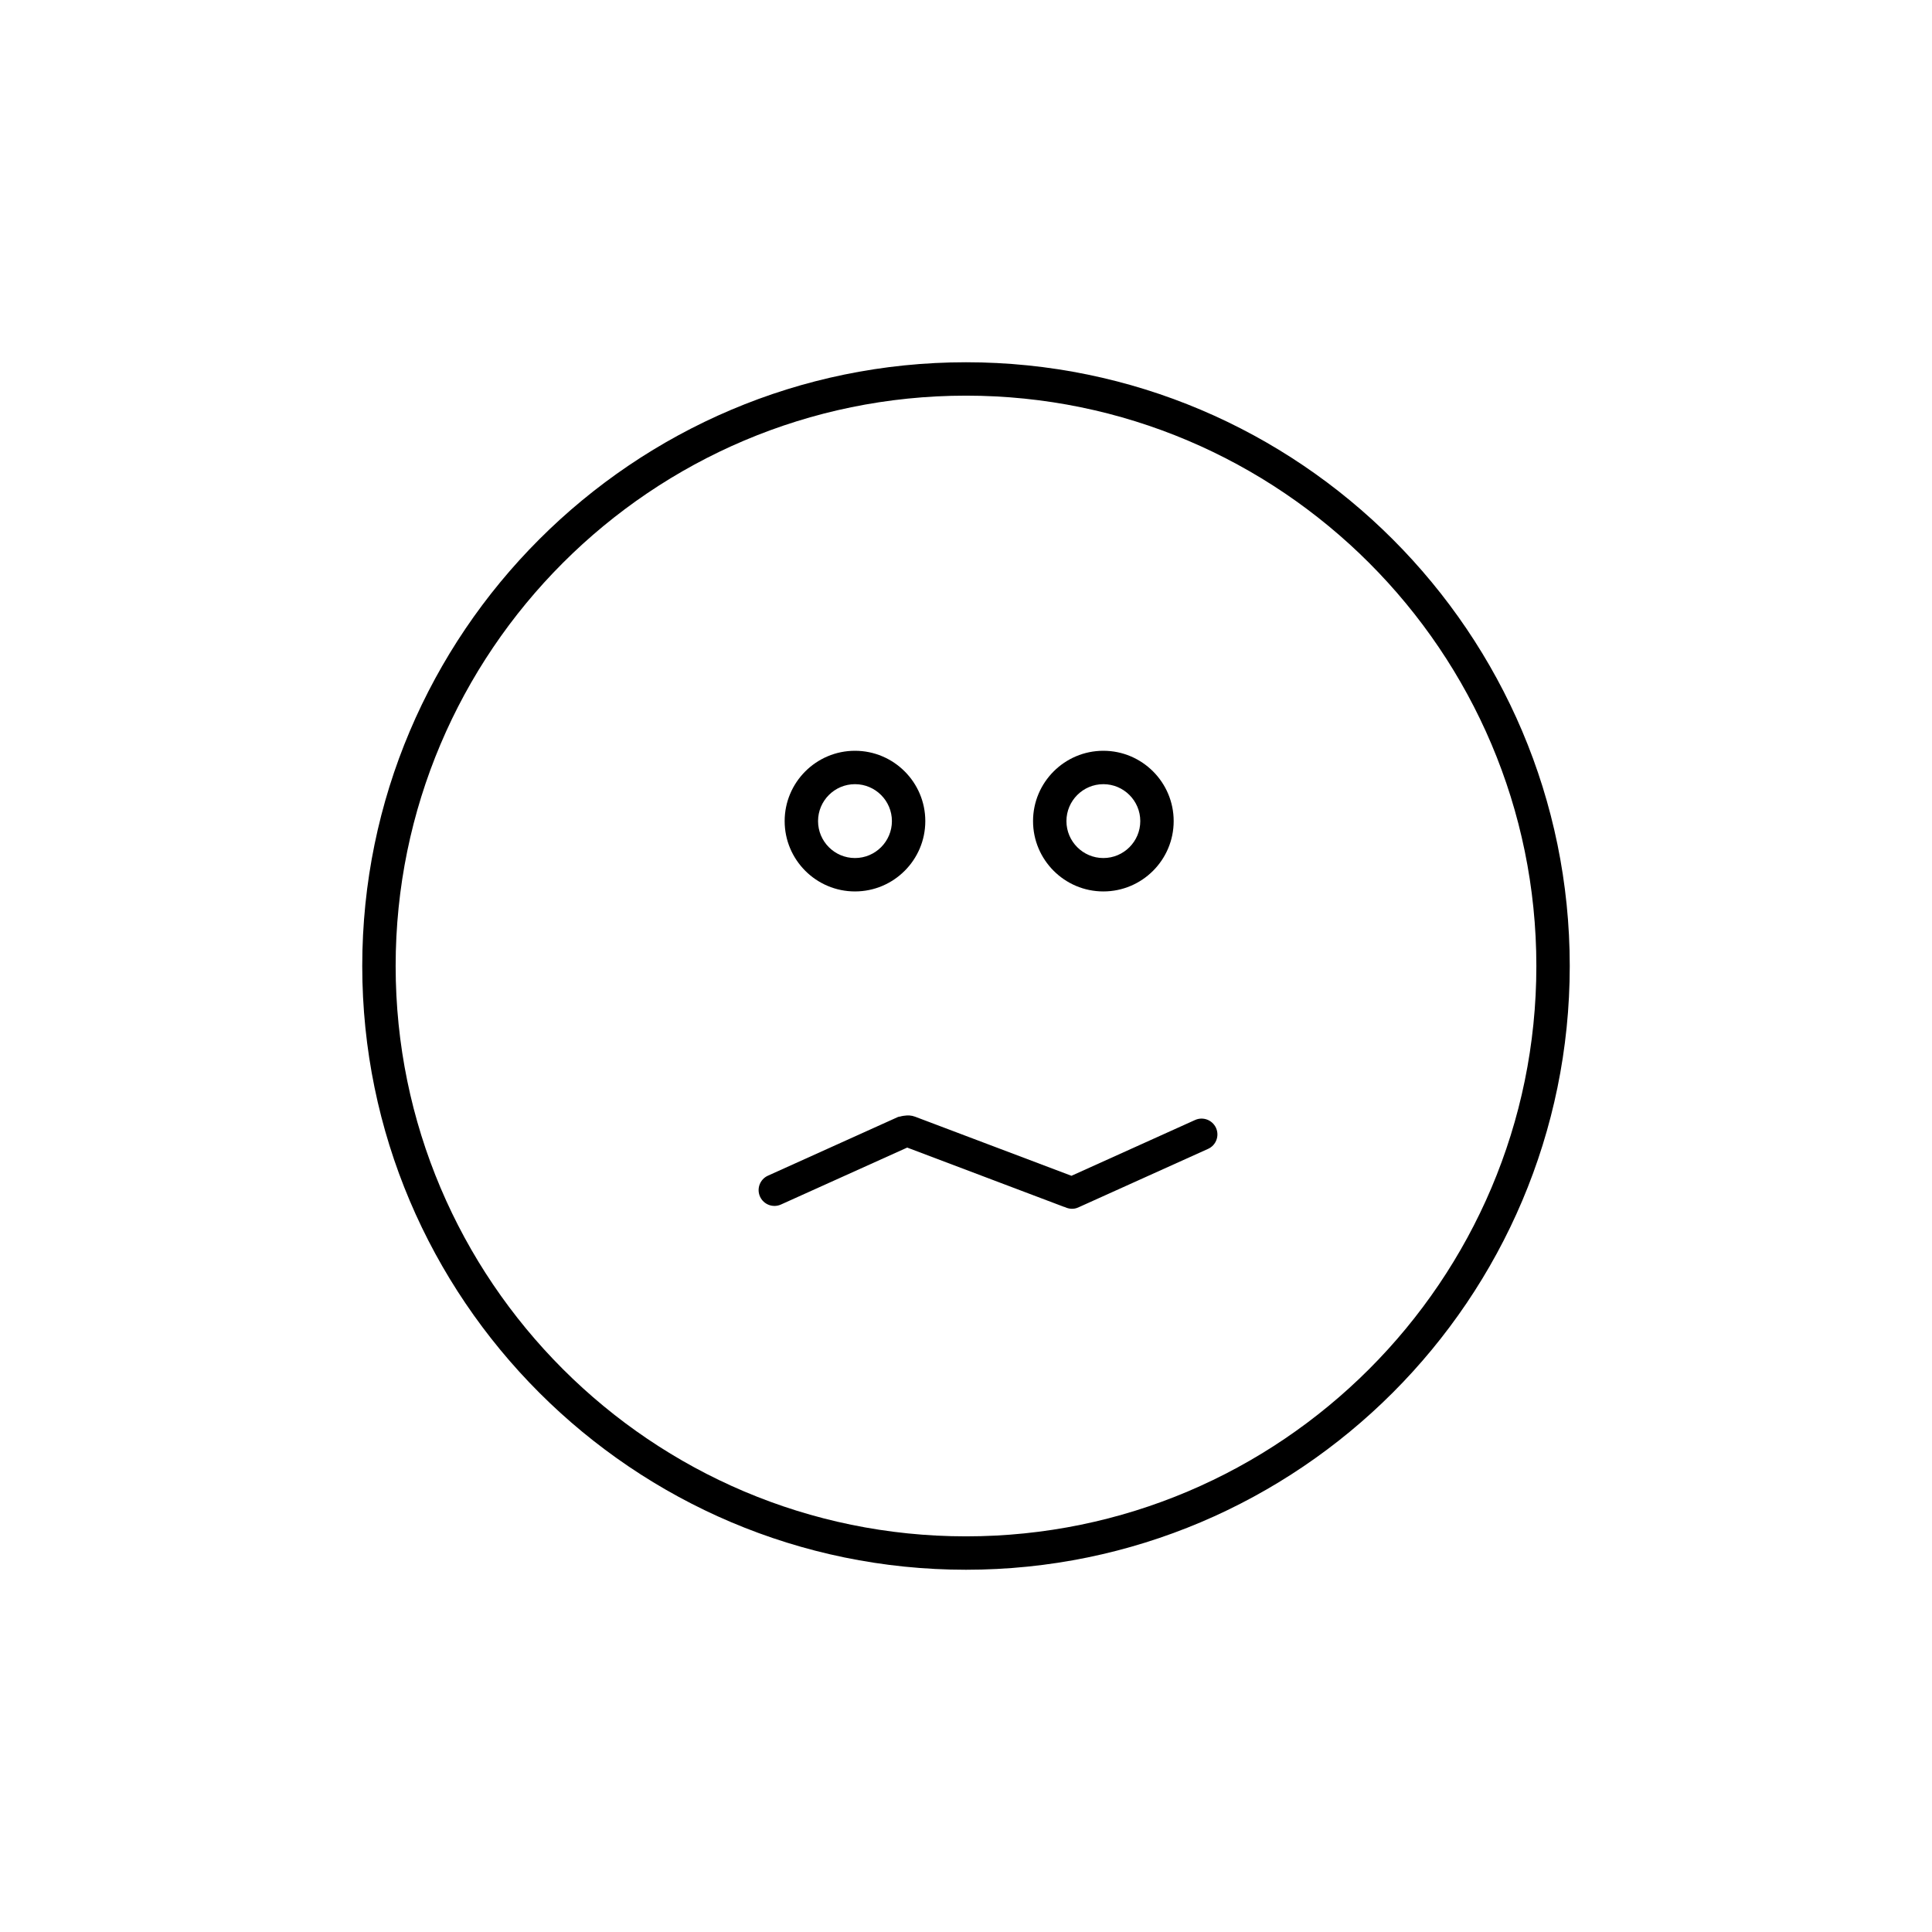 <?xml version="1.0" encoding="utf-8"?>
<!-- Generator: Adobe Illustrator 17.1.0, SVG Export Plug-In . SVG Version: 6.00 Build 0)  -->
<!DOCTYPE svg PUBLIC "-//W3C//DTD SVG 1.1//EN" "http://www.w3.org/Graphics/SVG/1.1/DTD/svg11.dtd">
<svg version="1.1" id="Layer_1" xmlns="http://www.w3.org/2000/svg" xmlns:xlink="http://www.w3.org/1999/xlink" x="0px" y="0px"
	 viewBox="0 0 512 512" enable-background="new 0 0 512 512" xml:space="preserve" width="512" height="512">
<g>
	<path d="M226.578,236.239c-10.274,0-18.635-8.36-18.635-18.639c0-10.276,8.36-18.636,18.635-18.636
		c10.277,0,18.637,8.36,18.637,18.636C245.216,227.879,236.856,236.239,226.578,236.239z M226.578,207.814
		c-5.396,0-9.785,4.39-9.785,9.786c0,5.399,4.389,9.789,9.785,9.789c5.397,0,9.788-4.39,9.788-9.789
		C236.366,212.205,231.976,207.814,226.578,207.814z"/>
	<path d="M292.4,236.239c-10.274,0-18.633-8.36-18.633-18.639c0-10.276,8.359-18.636,18.633-18.636
		c10.276,0,18.636,8.36,18.636,18.636C311.036,227.879,302.676,236.239,292.4,236.239z M292.4,207.814
		c-5.394,0-9.783,4.39-9.783,9.786c0,5.399,4.389,9.789,9.783,9.789c5.396,0,9.786-4.39,9.786-9.789
		C302.187,212.205,297.796,207.814,292.4,207.814z"/>
	<path d="M256.003,415.999c-88.226,0-160.003-71.775-160.003-160c0-88.222,71.777-159.997,160.003-159.997
		C344.226,96.001,416,167.777,416,255.999C416,344.223,344.226,415.999,256.003,415.999z M256.003,104.851
		c-83.346,0-151.153,67.806-151.153,151.147c0,83.345,67.807,151.15,151.153,151.15c83.343,0,151.147-67.806,151.147-151.15
		C407.15,172.657,339.346,104.851,256.003,104.851z"/>
	<path d="M322.261,298.917c-0.965-2.115-3.438-3.059-5.556-2.103l-32.756,14.784l-41.453-15.666
		c-0.975-0.369-1.943-0.395-2.855-0.251c-0.151,0-0.298,0.046-0.438,0.063c-0.197,0.046-0.405,0.063-0.585,0.135
		c-0.229,0.058-0.47,0.052-0.69,0.155l-34.42,15.534c-2.107,0.95-3.049,3.434-2.096,5.545c0.958,2.112,3.434,3.051,5.551,2.097
		l33.456-15.09l41.6,15.726c0.056,0.009,0.099,0.006,0.151,0.026c1.089,0.536,2.375,0.663,3.565,0.118l34.417-15.527
		C322.273,303.515,323.206,301.025,322.261,298.917z"/>
</g>
</svg>

